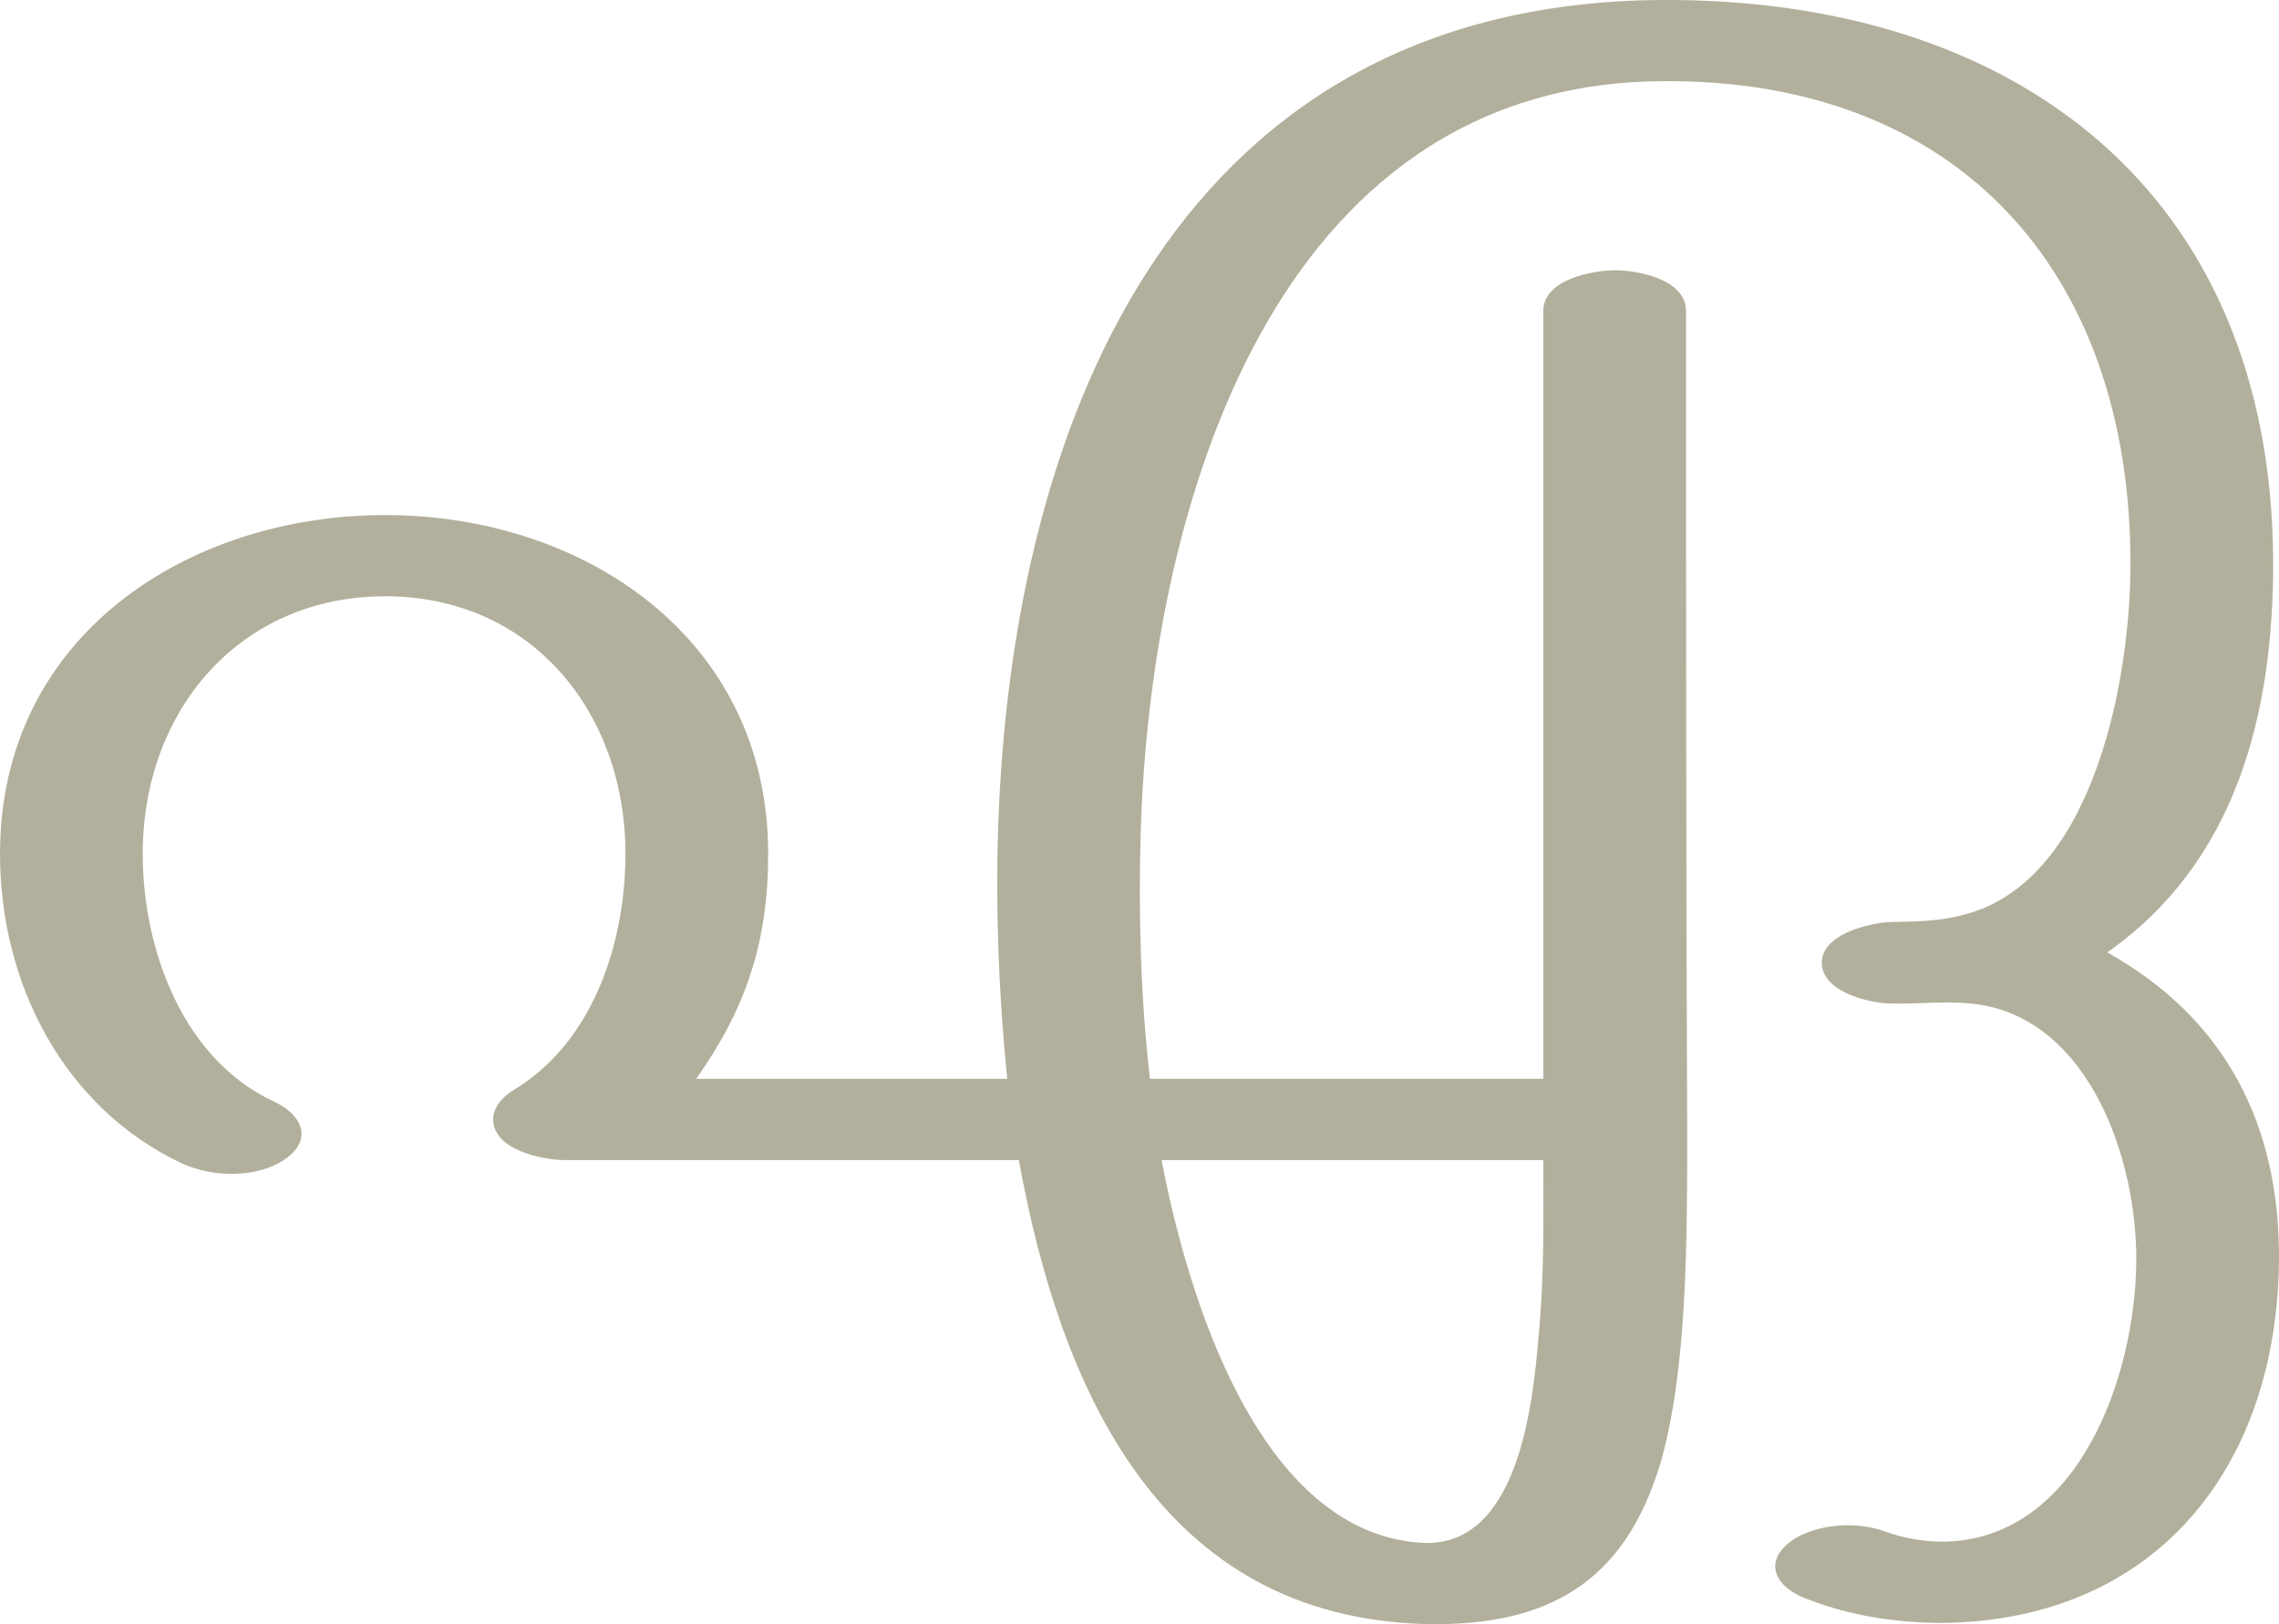 <?xml version="1.0" encoding="UTF-8"?>
<!DOCTYPE svg PUBLIC "-//W3C//DTD SVG 1.1//EN" "http://www.w3.org/Graphics/SVG/1.1/DTD/svg11.dtd">
<!-- Creator: CorelDRAW X8 -->
<svg xmlns="http://www.w3.org/2000/svg" xml:space="preserve" width="1964px" height="1400px" version="1.1" style="shape-rendering:geometricPrecision; text-rendering:geometricPrecision; image-rendering:optimizeQuality; fill-rule:evenodd; clip-rule:evenodd"
viewBox="0 0 1964 1400"
 xmlns:xlink="http://www.w3.org/1999/xlink">
 <defs>
  <style type="text/css">
   <![CDATA[
    .fil0 {fill:#B2B09C;fill-rule:nonzero}
   ]]>
  </style>
 </defs>
 <g id="Layer_x0020_1">
  <path class="fil0" d="M1627 865c26,1 52,-3 79,1 95,15 136,134 135,222 -1,99 -50,239 -166,241 -17,0 -35,-3 -51,-9 -22,-8 -53,-7 -75,5 -31,18 -22,43 10,54 36,14 76,20 115,20 182,-2 288,-132 290,-312 1,-117 -46,-209 -148,-266 111,-78 143,-205 143,-336 -1,-321 -224,-487 -528,-485 -409,3 -560,351 -571,719 -2,69 1,142 8,211l-268 0c43,-61 62,-118 62,-194 0,-186 -159,-292 -330,-292 -170,0 -332,104 -332,292 0,112 55,219 157,267 26,12 65,13 89,-4 24,-17 14,-38 -9,-49 -79,-36 -114,-131 -114,-214 0,-124 84,-222 209,-222 126,0 207,100 207,222 0,77 -28,163 -97,204 -11,7 -17,16 -17,25 0,26 42,35 62,35l391 0c36,198 122,394 351,400 104,2 171,-35 202,-139 23,-79 23,-194 23,-282 -1,-223 -1,-478 -1,-711 0,-27 -41,-35 -61,-35 -20,0 -62,8 -62,35l0 662 -339 0c-8,-69 -10,-143 -8,-211 8,-282 115,-646 448,-649 254,-3 405,162 405,416 0,97 -30,265 -135,300 -28,9 -48,8 -76,9 -18,2 -54,11 -55,34 -1,25 38,35 57,36zm-626 135l329 0c0,53 1,98 -4,151 -5,61 -18,183 -100,179 -142,-8 -203,-215 -225,-330z"/>
 </g>
</svg>

